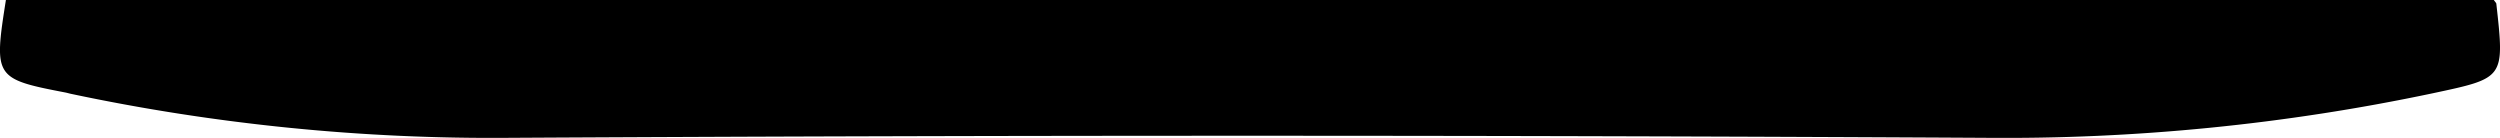 <svg id="Layer_1" data-name="Layer 1" xmlns="http://www.w3.org/2000/svg" viewBox="0 0 461.67 25.46"><title>Artboard 1</title><path d="M1.09,0H460.53c.29.42.44.54.46.68,1.55,13.89,1.51,13.71-11.81,16.56a382.69,382.69,0,0,1-82.81,8.21q-136-.76-272,0a375.12,375.12,0,0,1-81.31-8.13c-.33-.07-.64-.17-1-.24C-1,14.57-1.16,14.28,1.09,0Z"/></svg>
